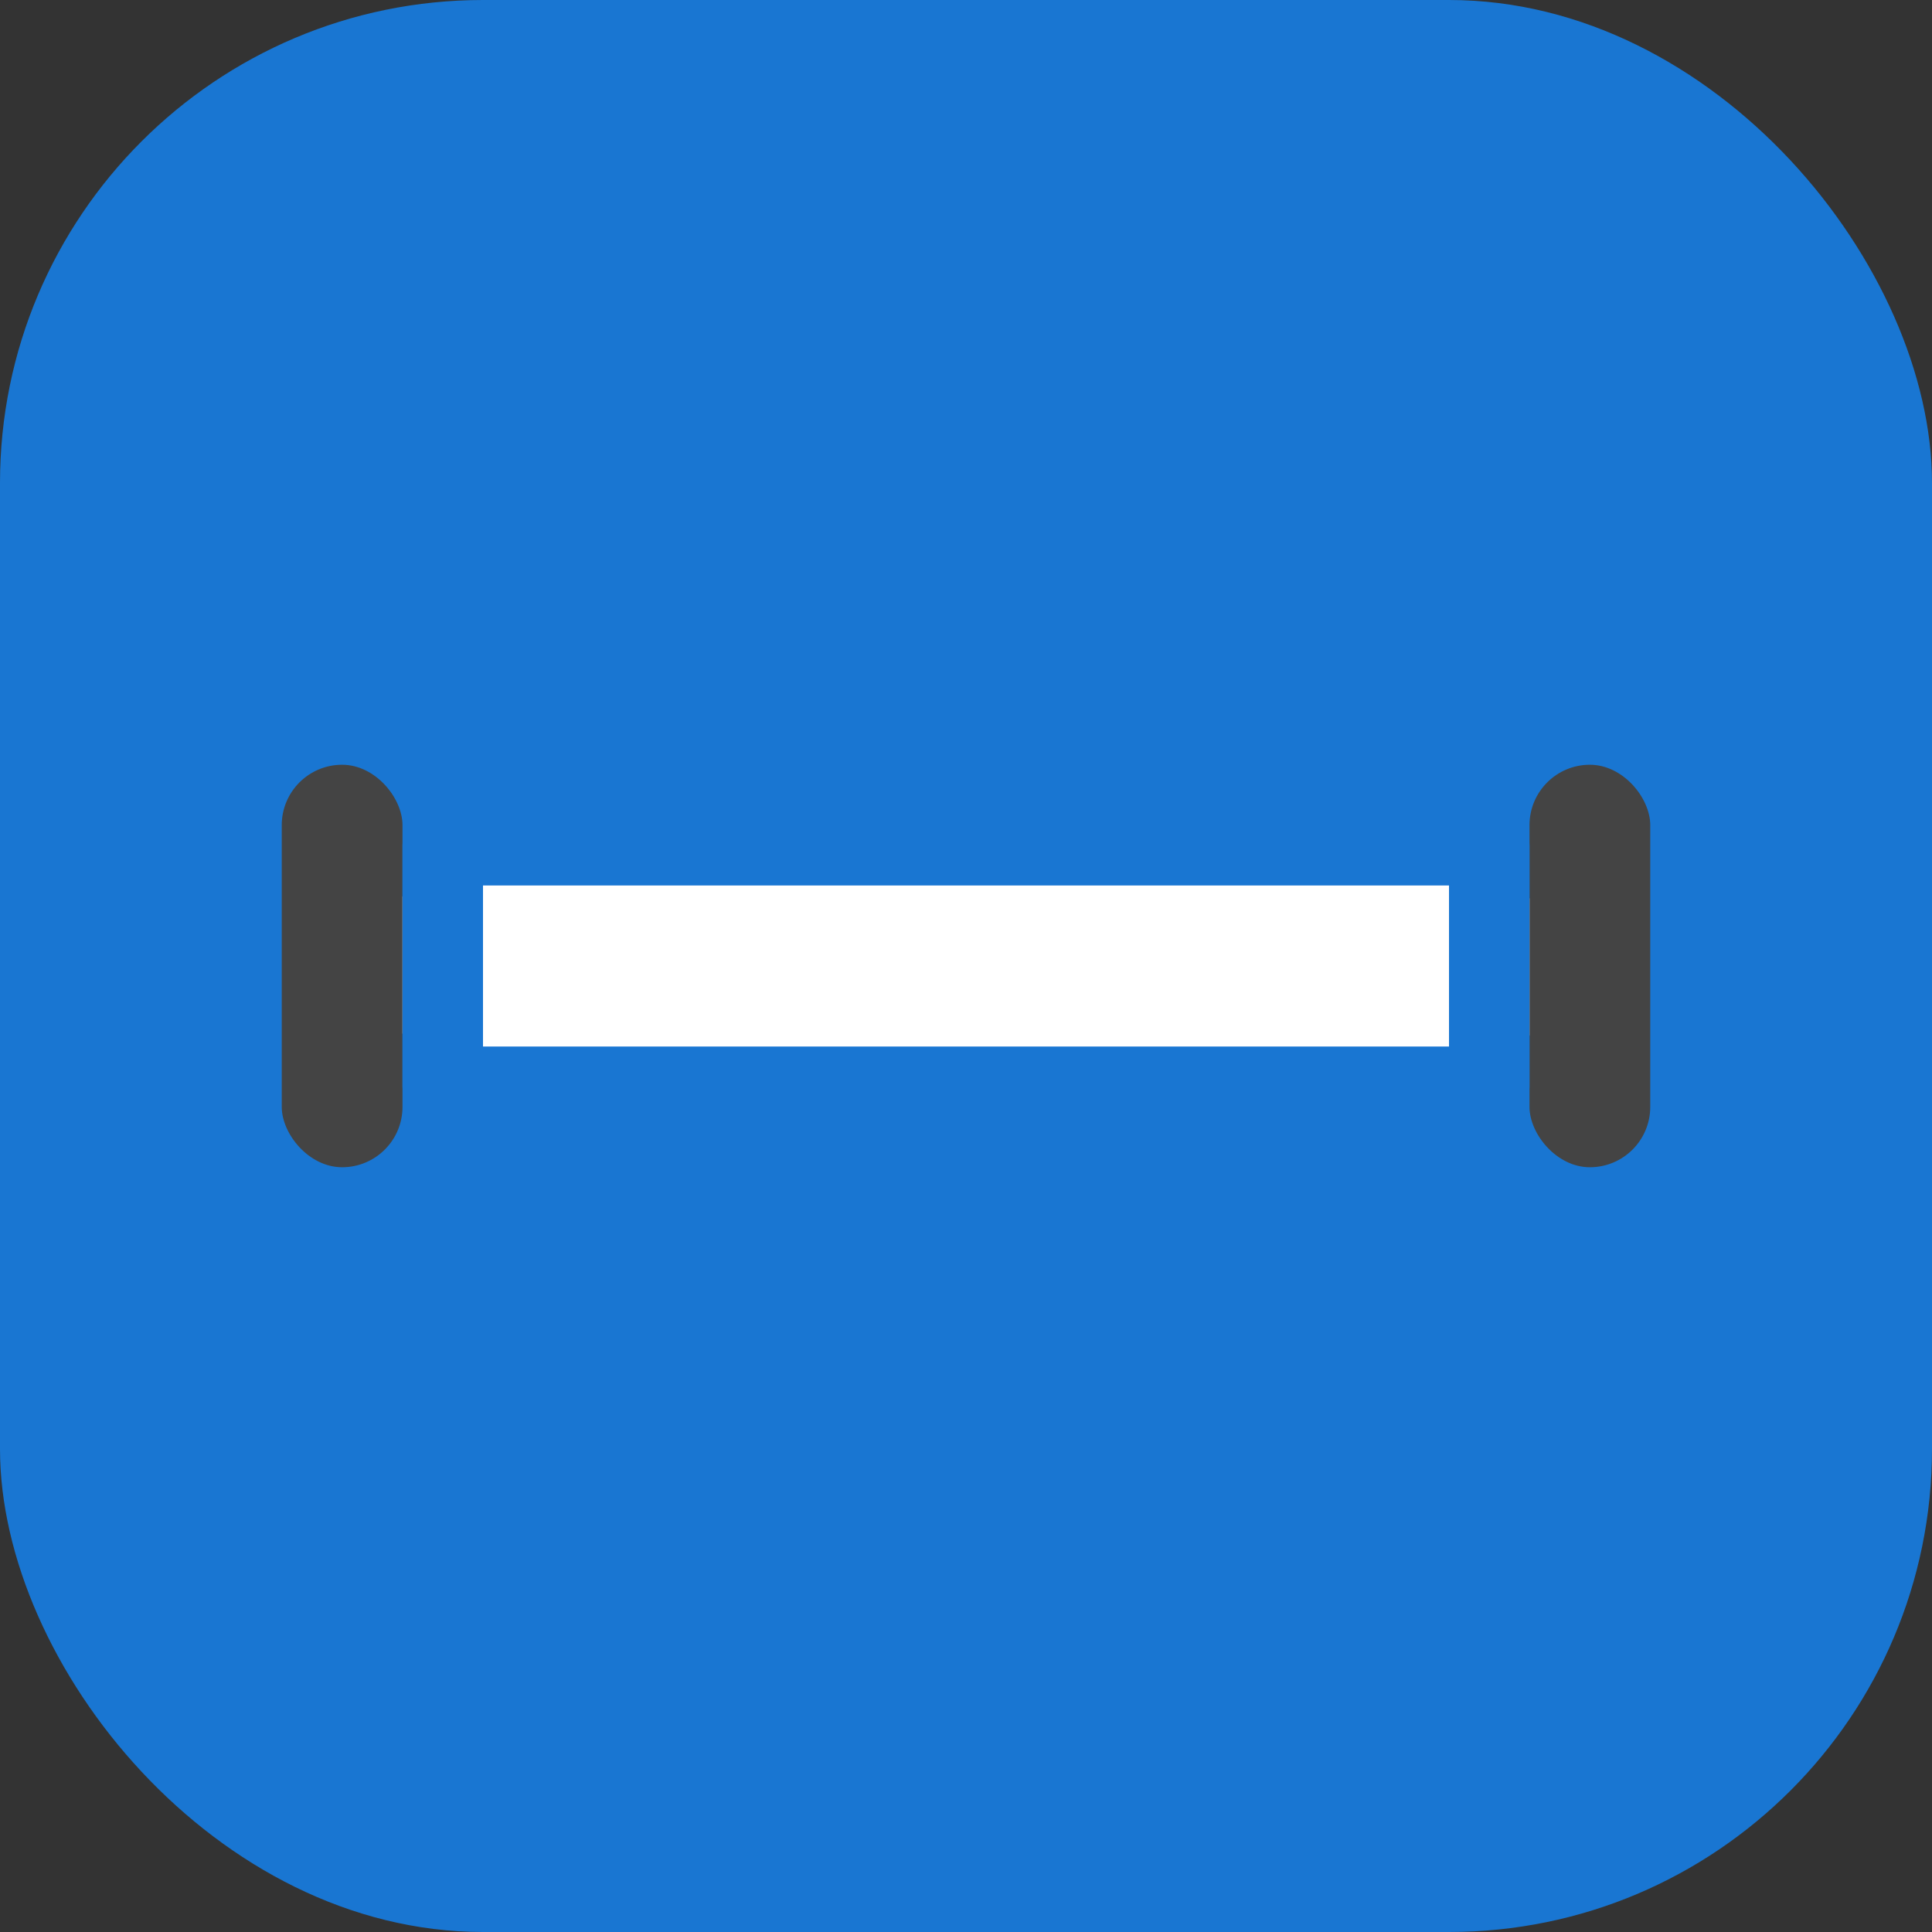 <svg width="192" height="192" viewBox="0 0 192 192" fill="none" xmlns="http://www.w3.org/2000/svg">
  <rect x="0" y="0" width="192" height="192" fill="#333333" stroke="none"/>
  <rect width="192" height="192" rx="48" fill="#1976d2"/>
  <rect x="36" y="88" width="120" height="16" rx="8" fill="#fff"/>
  <rect x="28" y="76" width="12" height="40" rx="6" fill="#444"/>
  <rect x="152" y="76" width="12" height="40" rx="6" fill="#444"/>
  <rect x="40" y="80" width="8" height="32" rx="4" fill="#1976d2"/>
  <rect x="144" y="80" width="8" height="32" rx="4" fill="#1976d2"/>
</svg>
